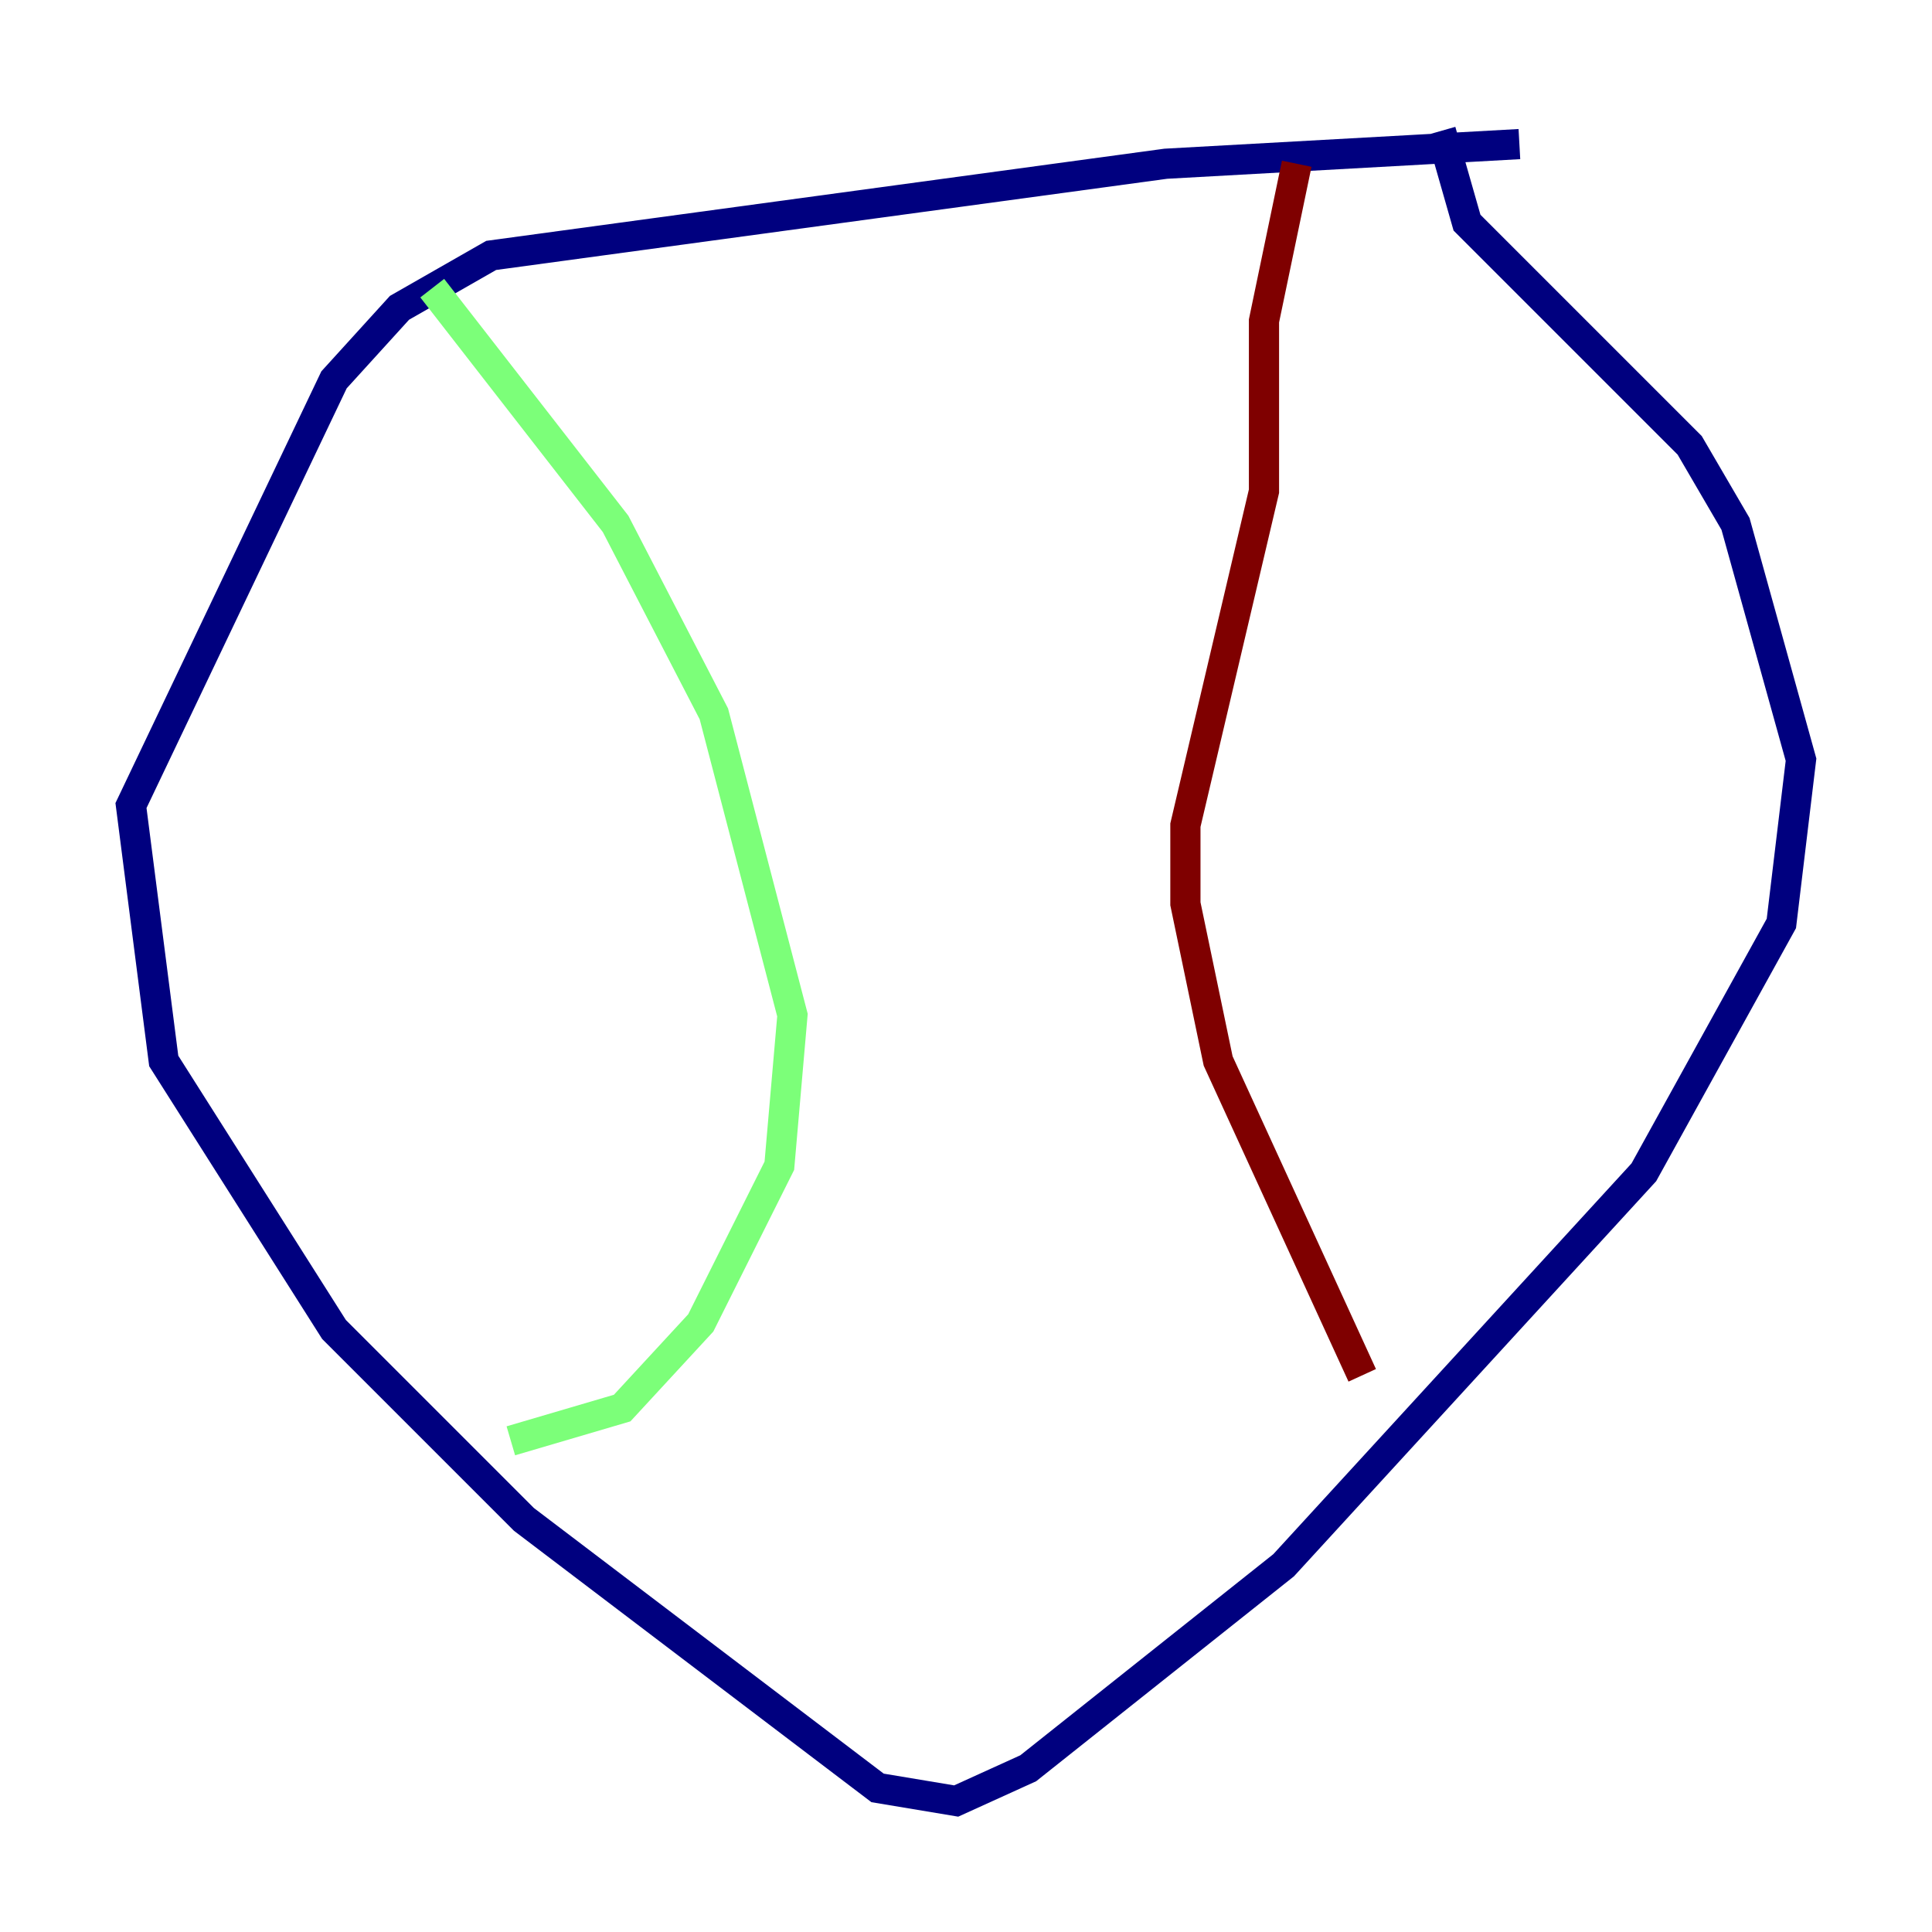 <?xml version="1.0" encoding="utf-8" ?>
<svg baseProfile="tiny" height="128" version="1.2" viewBox="0,0,128,128" width="128" xmlns="http://www.w3.org/2000/svg" xmlns:ev="http://www.w3.org/2001/xml-events" xmlns:xlink="http://www.w3.org/1999/xlink"><defs /><polyline fill="none" points="100.664,9.546 77.234,10.848 32.542,16.922 26.468,20.393 22.129,25.166 8.678,53.37 10.848,70.291 22.129,88.081 34.712,100.664 58.142,118.454 63.349,119.322 68.122,117.153 85.044,103.702 108.909,77.668 118.02,61.18 119.322,50.332 114.983,34.712 111.946,29.505 97.193,14.752 95.458,8.678" stroke="#00007f" stroke-width="2" /><polyline fill="none" points="28.637,19.091 40.786,34.712 47.295,47.295 52.502,67.254 51.634,77.234 46.427,87.647 41.22,93.288 33.844,95.458" stroke="#7cff79" stroke-width="2" /><polyline fill="none" points="85.912,10.848 83.742,21.261 83.742,32.542 78.536,54.671 78.536,59.878 80.705,70.291 90.251,91.119" stroke="#7f0000" stroke-width="2" /></svg>